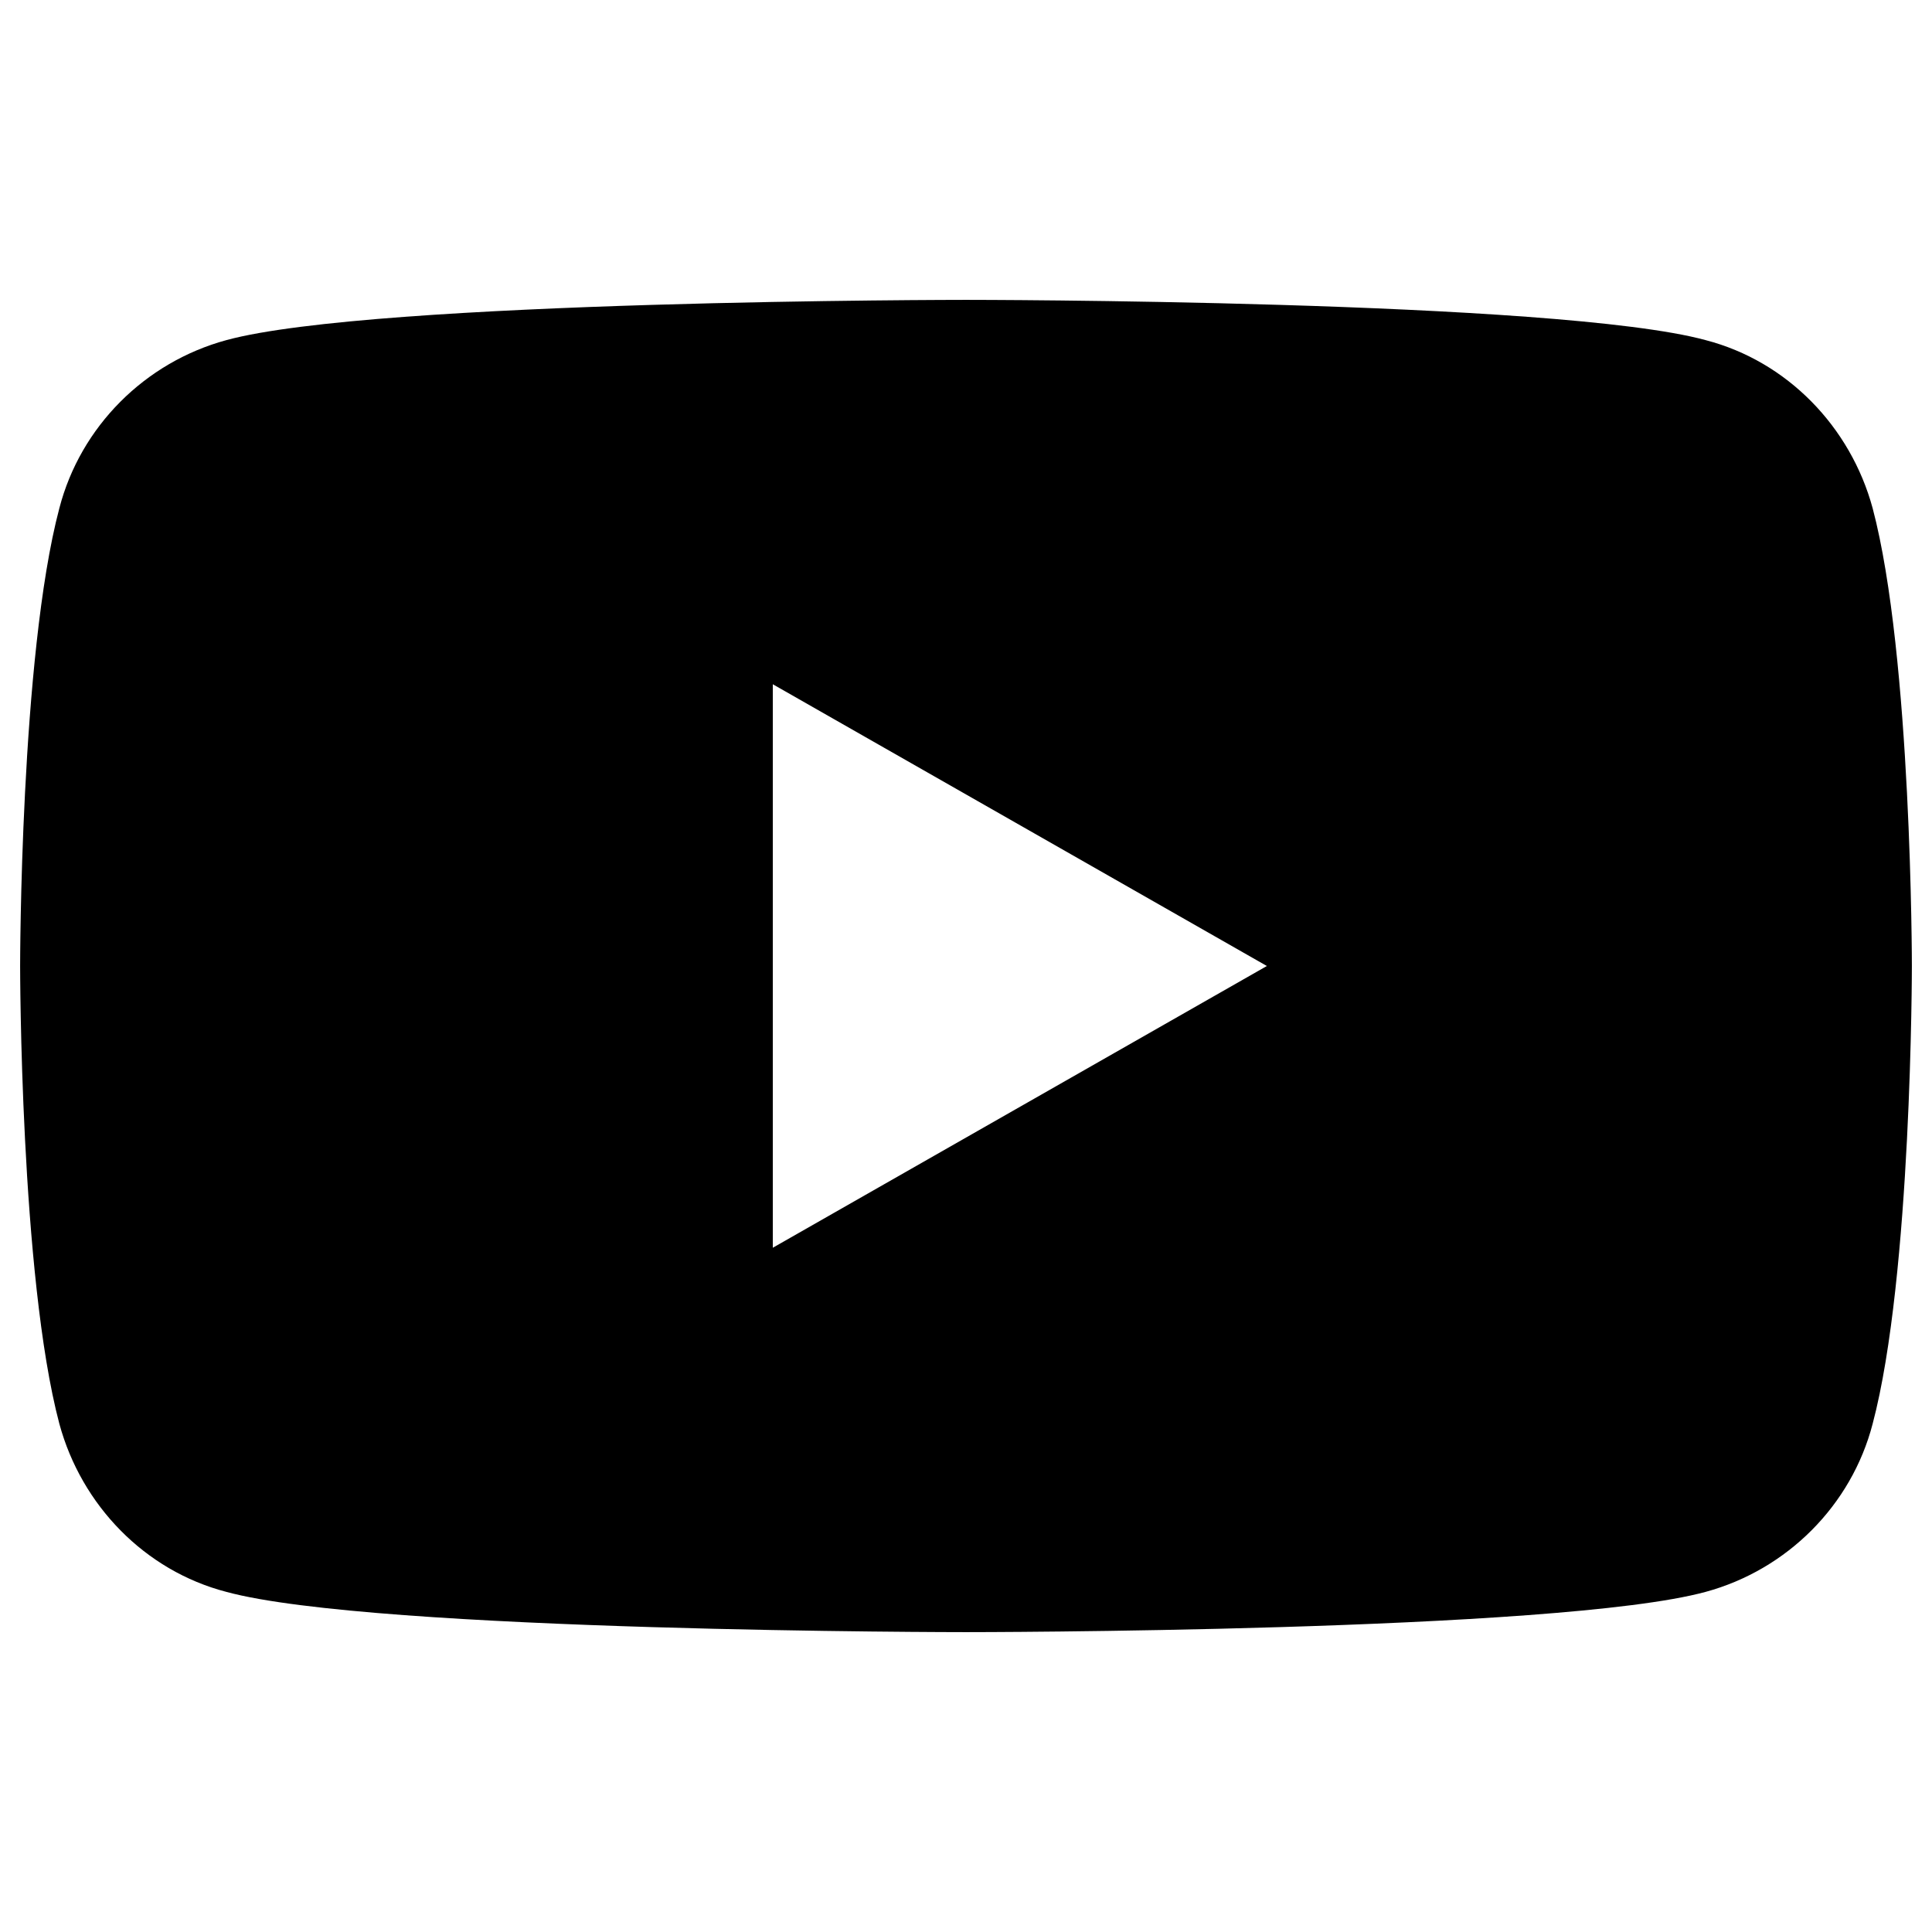 <?xml version="1.0" encoding="UTF-8" standalone="no"?>
<!DOCTYPE svg PUBLIC "-//W3C//DTD SVG 1.1//EN" "http://www.w3.org/Graphics/SVG/1.1/DTD/svg11.dtd">
<svg width="100%" height="100%" viewBox="0 0 192 192" version="1.1" xmlns="http://www.w3.org/2000/svg" xmlns:xlink="http://www.w3.org/1999/xlink" xml:space="preserve" xmlns:serif="http://www.serif.com/" style="fill-rule:evenodd;clip-rule:evenodd;stroke-linejoin:round;stroke-miterlimit:2;">
    <path id="settored" d="M186.1,50.5C183.9,42.4 177.6,35.9 169.5,33.8C154.8,29.8 96,29.8 96,29.8C96,29.8 37.2,29.8 22.5,33.8C14.4,36 8,42.4 5.9,50.5C2,65.2 2,96 2,96C2,96 2,126.8 5.9,141.5C8.1,149.6 14.4,156.1 22.5,158.2C37.2,162.2 96,162.2 96,162.2C96,162.2 154.8,162.2 169.5,158.2C177.6,156 184,149.6 186.1,141.5C190,126.8 190,96 190,96C190,96 190,65.2 186.1,50.5ZM76.8,124L76.8,68L125.9,96L76.8,124Z" style="fill-rule:nonzero;"/>
</svg>
